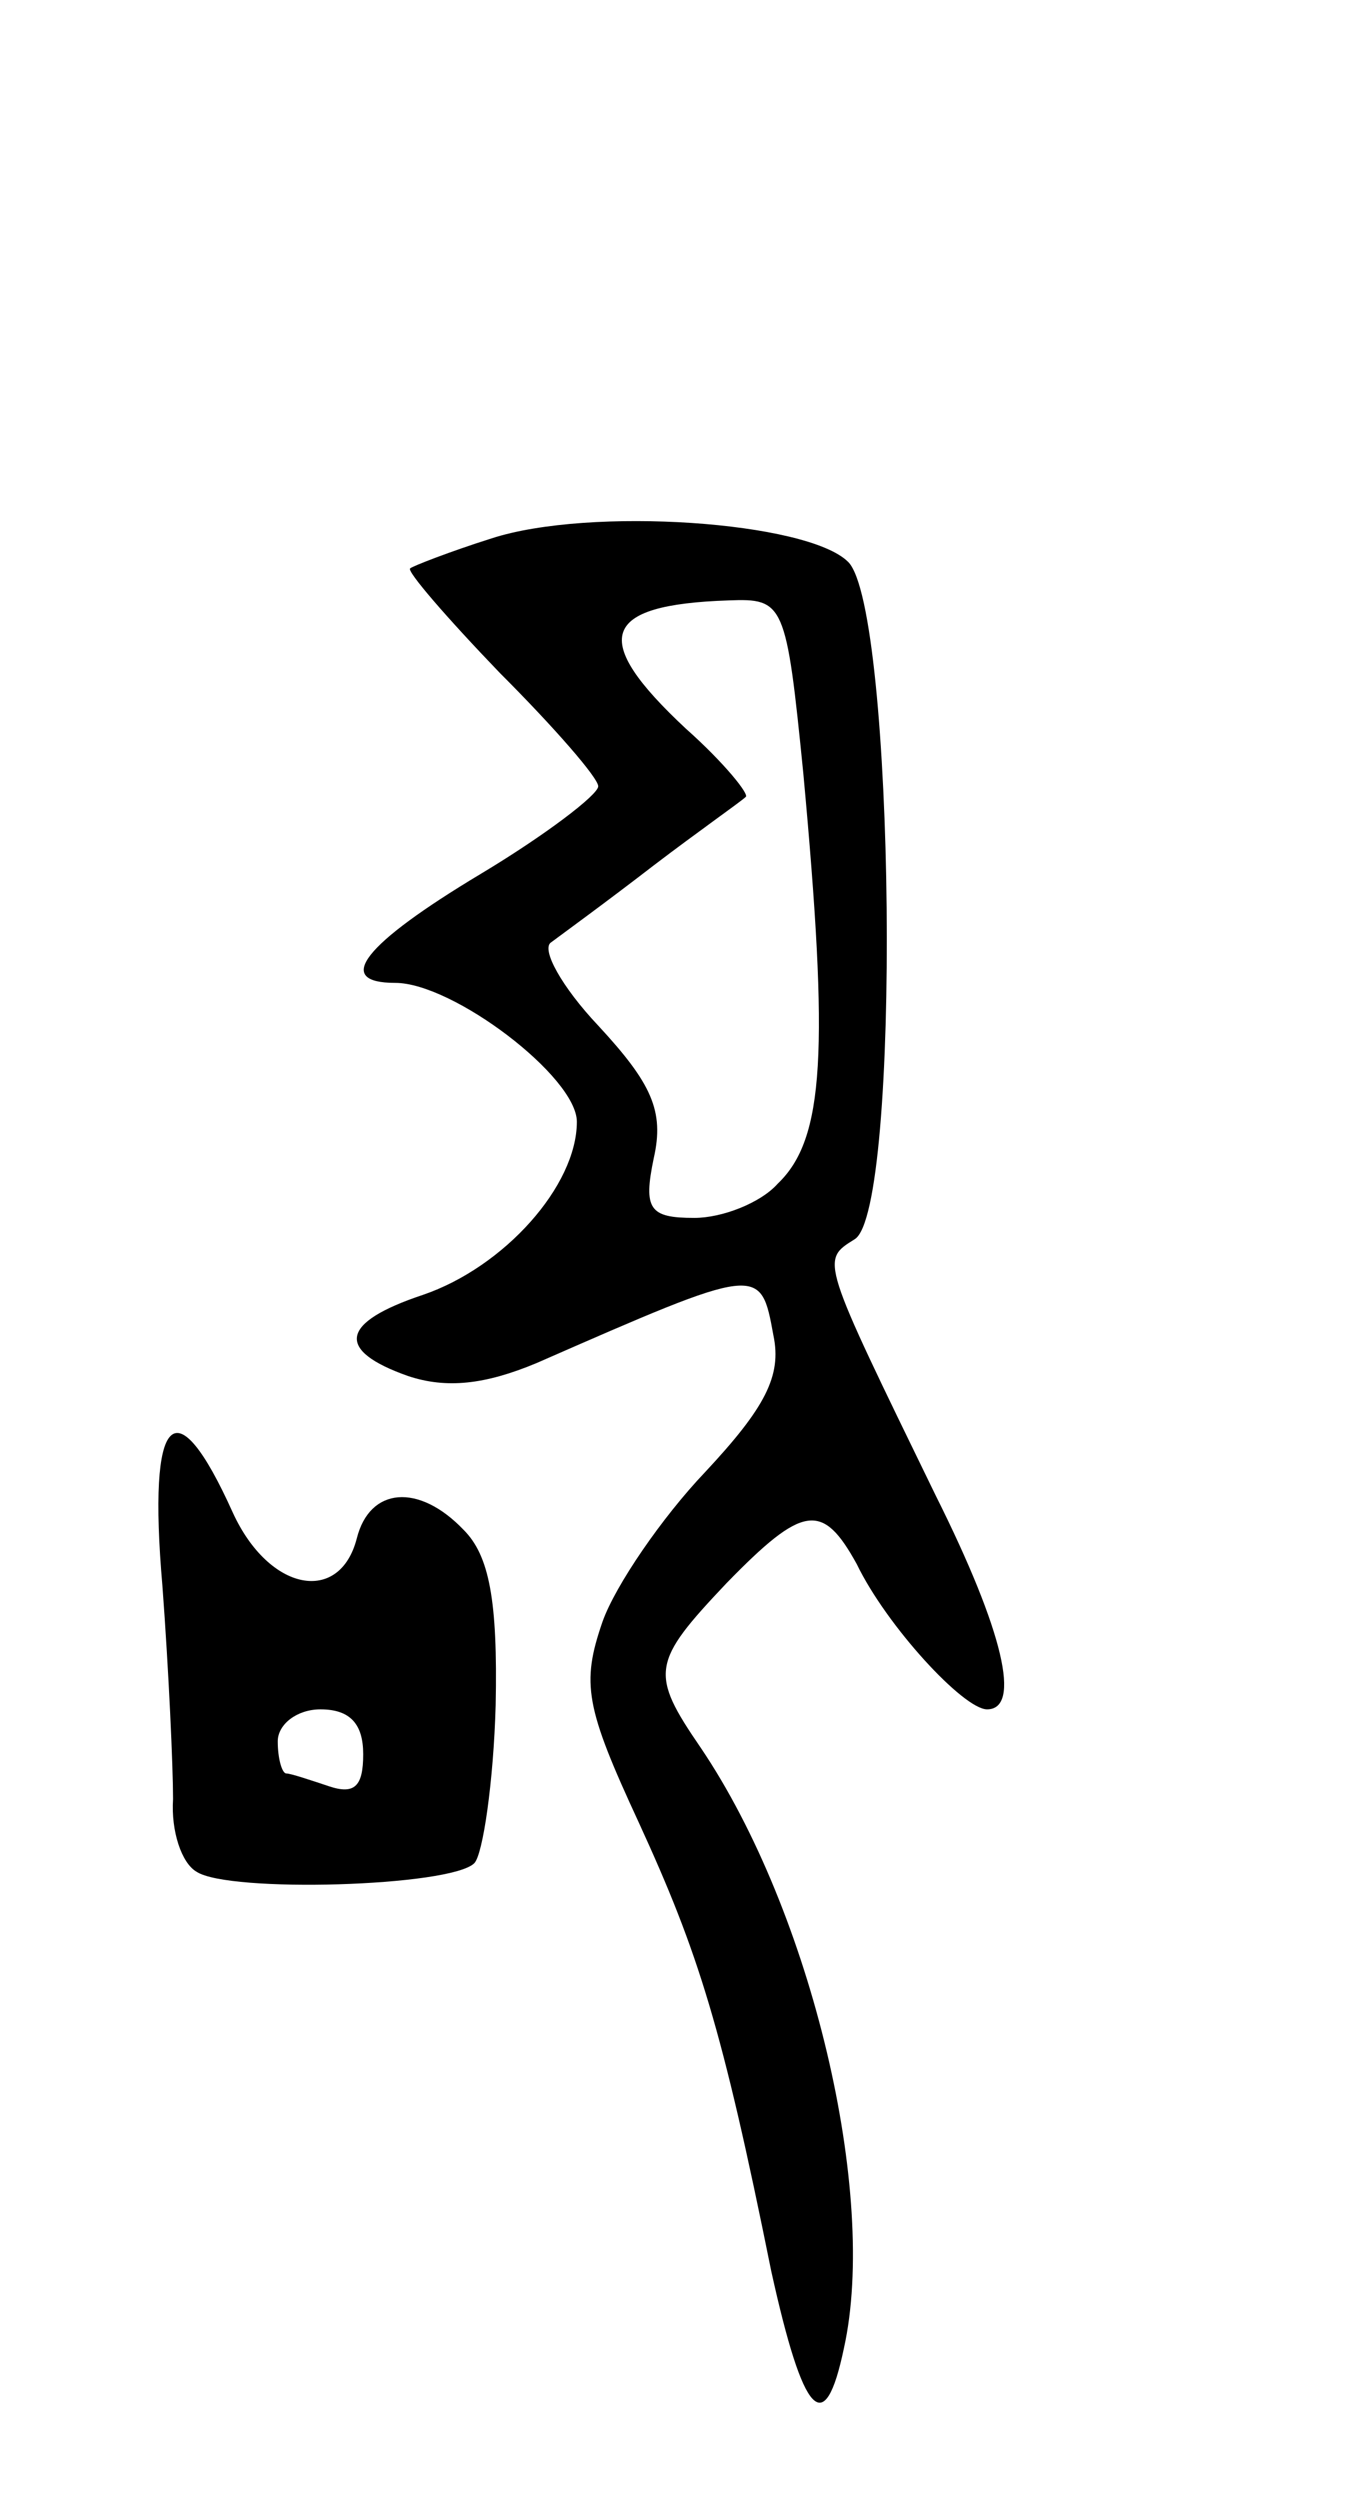 <svg version="1.0" xmlns="http://www.w3.org/2000/svg"
 width="63pt" height="117pt" viewBox="0 0 63 117"
 preserveAspectRatio="xMidYMid meet">
<g transform="translate(0,117) scale(0.1,-0.1)"
fill="#000000" stroke="none">
<path d="M230 918 c-19 -6 -37 -13 -38 -14 -2 -1 17 -23 42 -49 25 -25 46 -49
46 -53 0 -4 -25 -23 -55 -41 -55 -33 -69 -51 -40 -51 27 0 85 -44 85 -65 0
-30 -34 -68 -72 -81 -39 -13 -41 -26 -7 -38 18 -6 36 -4 60 6 105 46 105 46
111 13 4 -19 -4 -34 -32 -64 -20 -21 -42 -53 -48 -70 -10 -29 -8 -40 17 -94
28 -61 39 -96 62 -210 15 -68 25 -79 34 -36 16 72 -15 204 -67 281 -24 35 -23
40 12 77 36 37 45 38 61 9 14 -29 50 -68 61 -68 16 0 8 36 -24 100 -54 111
-54 110 -38 120 22 13 19 295 -3 317 -19 19 -121 26 -167 11z m146 -110 c12
-130 10 -171 -12 -192 -8 -9 -26 -16 -39 -16 -21 0 -24 4 -19 28 5 22 -1 35
-26 62 -17 18 -27 36 -22 39 4 3 26 19 48 36 21 16 41 30 43 32 2 1 -10 16
-28 32 -45 42 -40 58 20 60 26 1 27 -1 35 -81z"/>
<path d="M76 428 c3 -40 5 -85 5 -100 -1 -15 4 -30 11 -34 15 -10 119 -7 130
4 4 4 9 38 10 74 1 49 -3 70 -15 82 -21 22 -44 20 -50 -4 -8 -31 -41 -25 -58
12 -27 60 -40 47 -33 -34z m94 -79 c0 -15 -4 -19 -16 -15 -9 3 -18 6 -20 6 -2
0 -4 7 -4 15 0 8 9 15 20 15 14 0 20 -7 20 -21z"/>
</g>
</svg>
